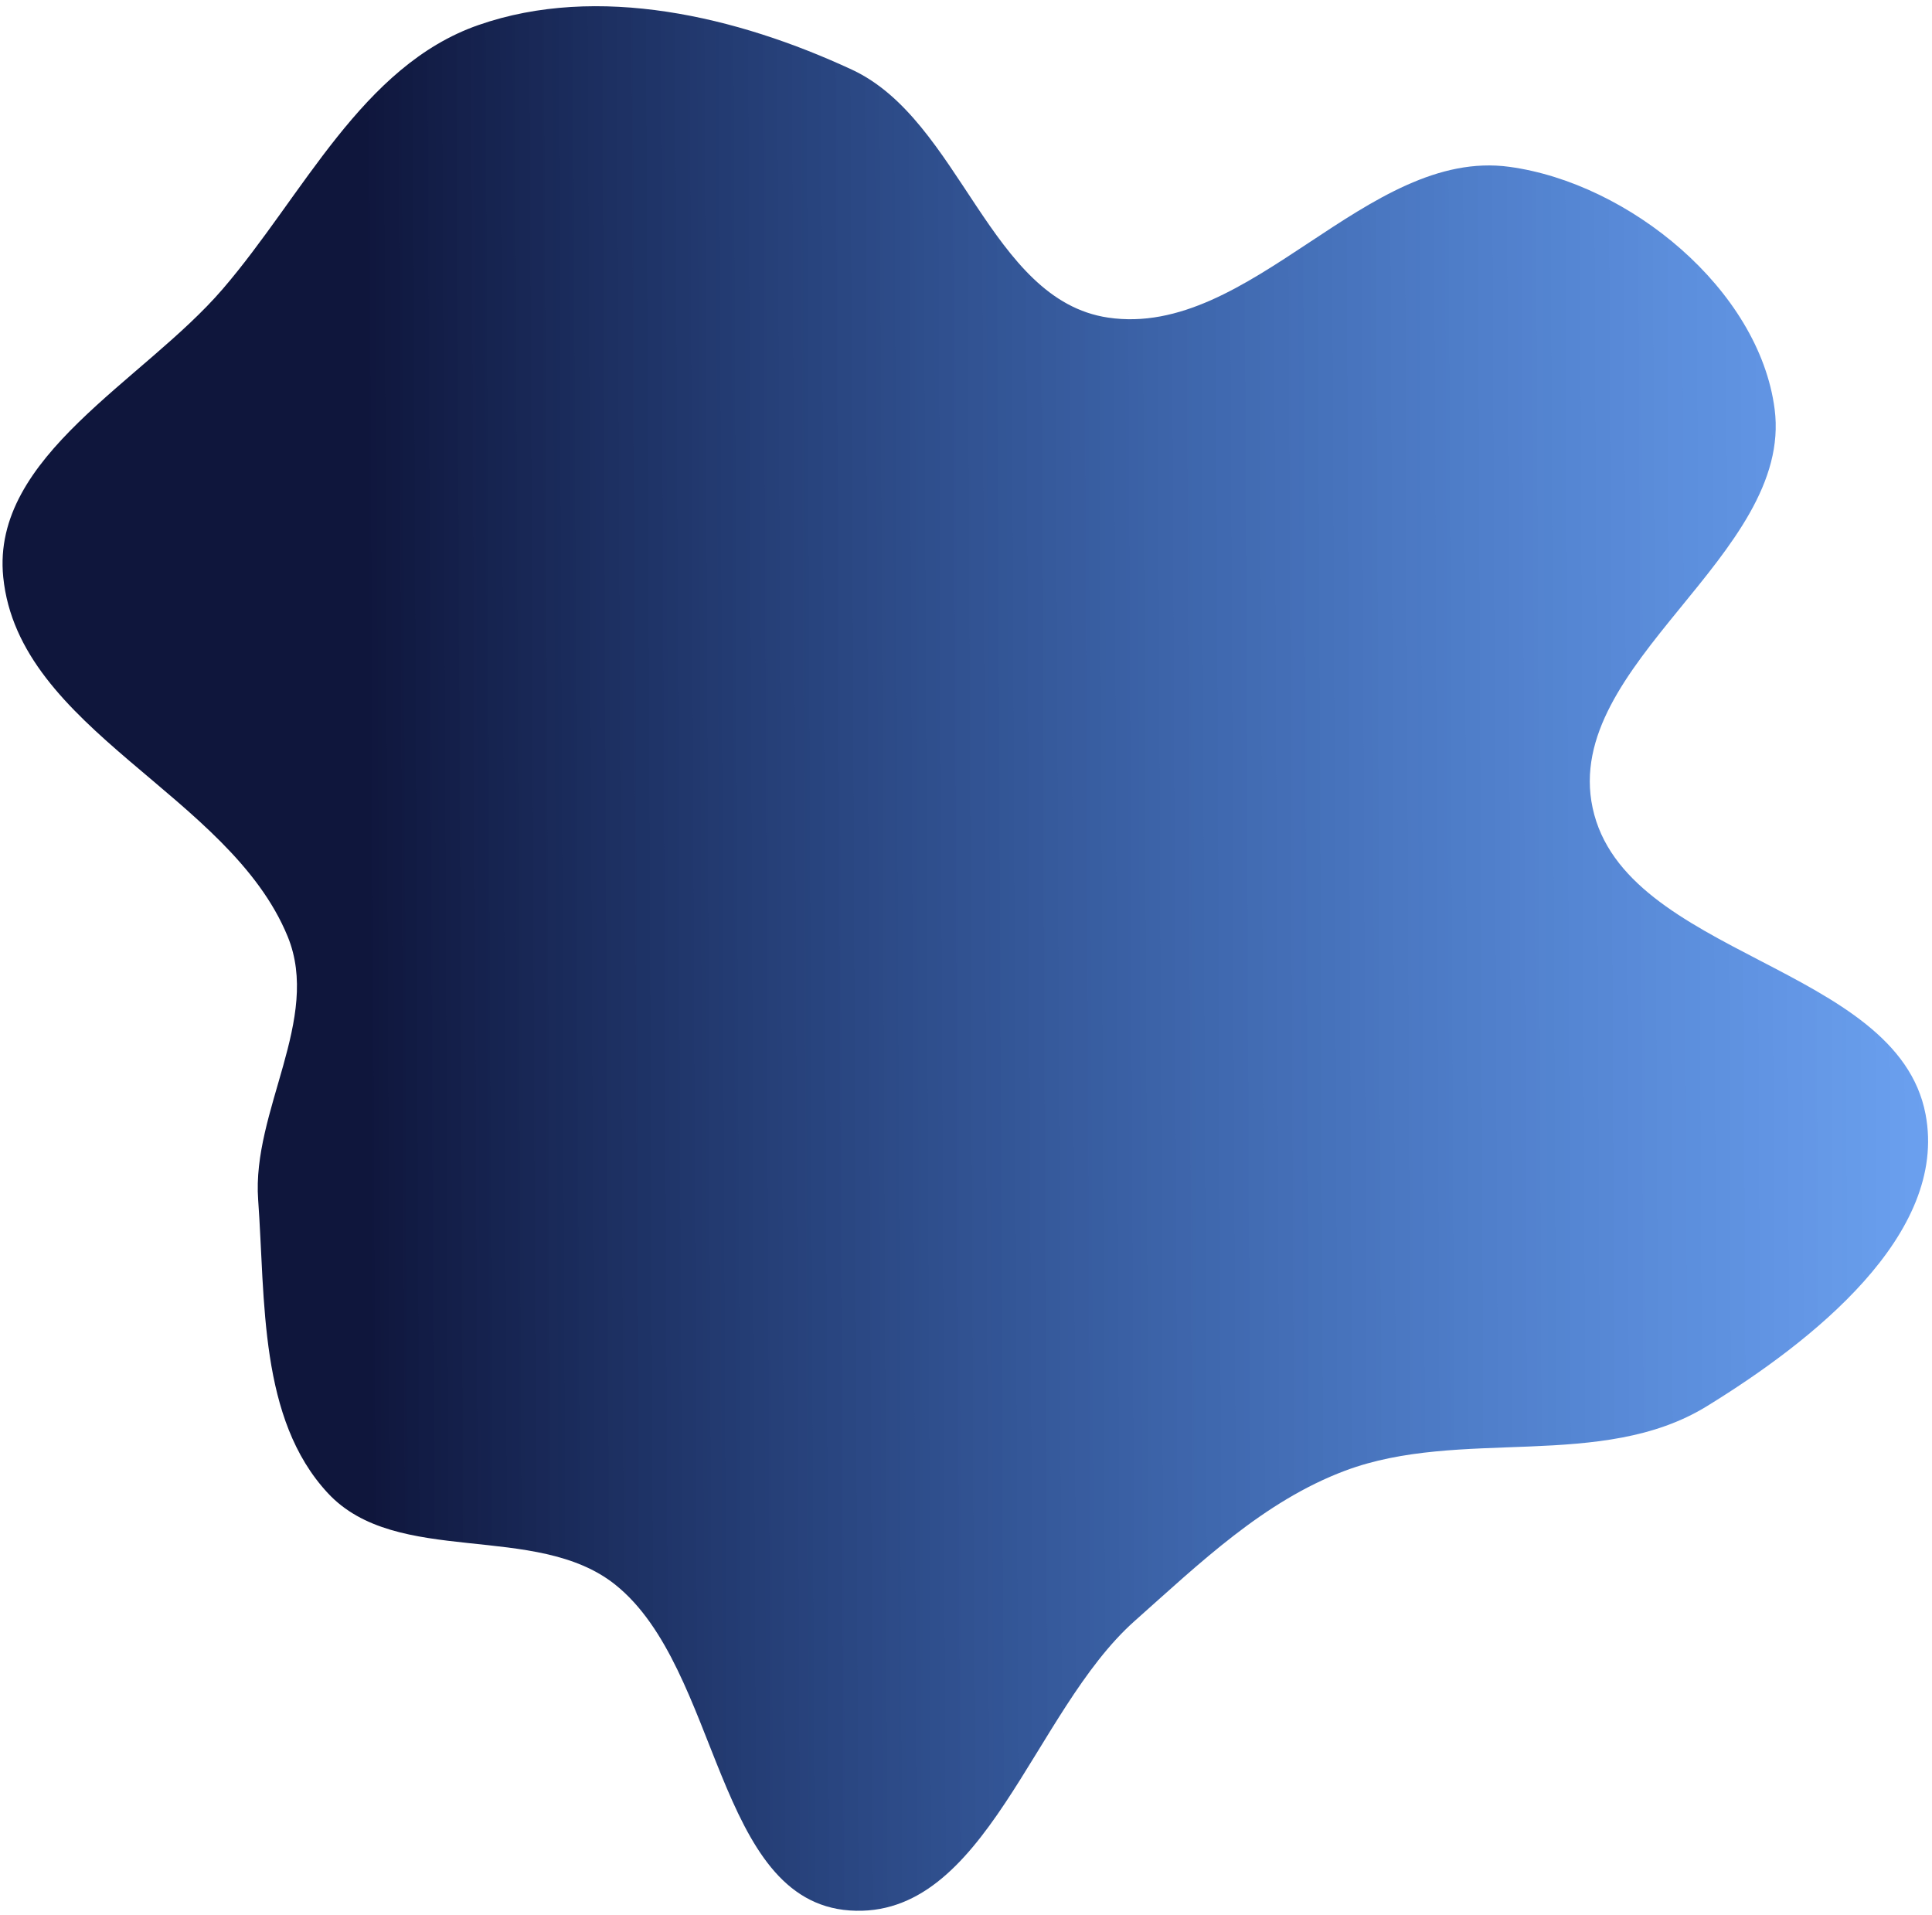 <svg width="2609" height="2586" viewBox="0 0 2609 2586" fill="none" xmlns="http://www.w3.org/2000/svg">
<path fill-rule="evenodd" clip-rule="evenodd" d="M388.516 1264.74C309.658 1072.14 25.195 986.396 4.369 779.309C-12.076 615.787 193.382 515.021 300.592 390.472C409.497 263.955 488.456 88.802 646.069 33.832C807.322 -22.407 995.57 22.118 1150.45 94.073C1297.25 162.275 1336.34 405.246 1496.47 428.911C1689.03 457.37 1845.65 198.843 2038.5 225.316C2200.01 247.488 2375.53 390.762 2396.49 552.461C2422.07 749.827 2109.05 896.371 2150.7 1090.98C2193.7 1291.83 2561.84 1302.85 2600.29 1504.62C2631.32 1667.42 2445.93 1812.4 2304.72 1899.12C2162.62 1986.4 1972.53 1927.49 1816.4 1986.07C1706.5 2027.31 1620.04 2111.05 1532.25 2188.99C1394.34 2311.42 1331.41 2592.77 1147.45 2579.92C965.707 2567.23 973.205 2253.81 830.918 2140.01C723.912 2054.43 535.819 2116.68 442.628 2016.23C349.547 1915.9 358.444 1756.64 348.614 1620.12C339.979 1500.21 434.068 1376.01 388.516 1264.74Z" fill="url(#paint0_linear)"/>
<defs>
<linearGradient id="paint0_linear" x1="5.818" y1="1298.69" x2="2602.61" y2="1287.19" gradientUnits="userSpaceOnUse">
<stop offset="0.188" stop-color="#0F163C"/>
<stop offset="1" stop-color="#005BE3" stop-opacity="0.58"/>
</linearGradient>
</defs>
</svg>
